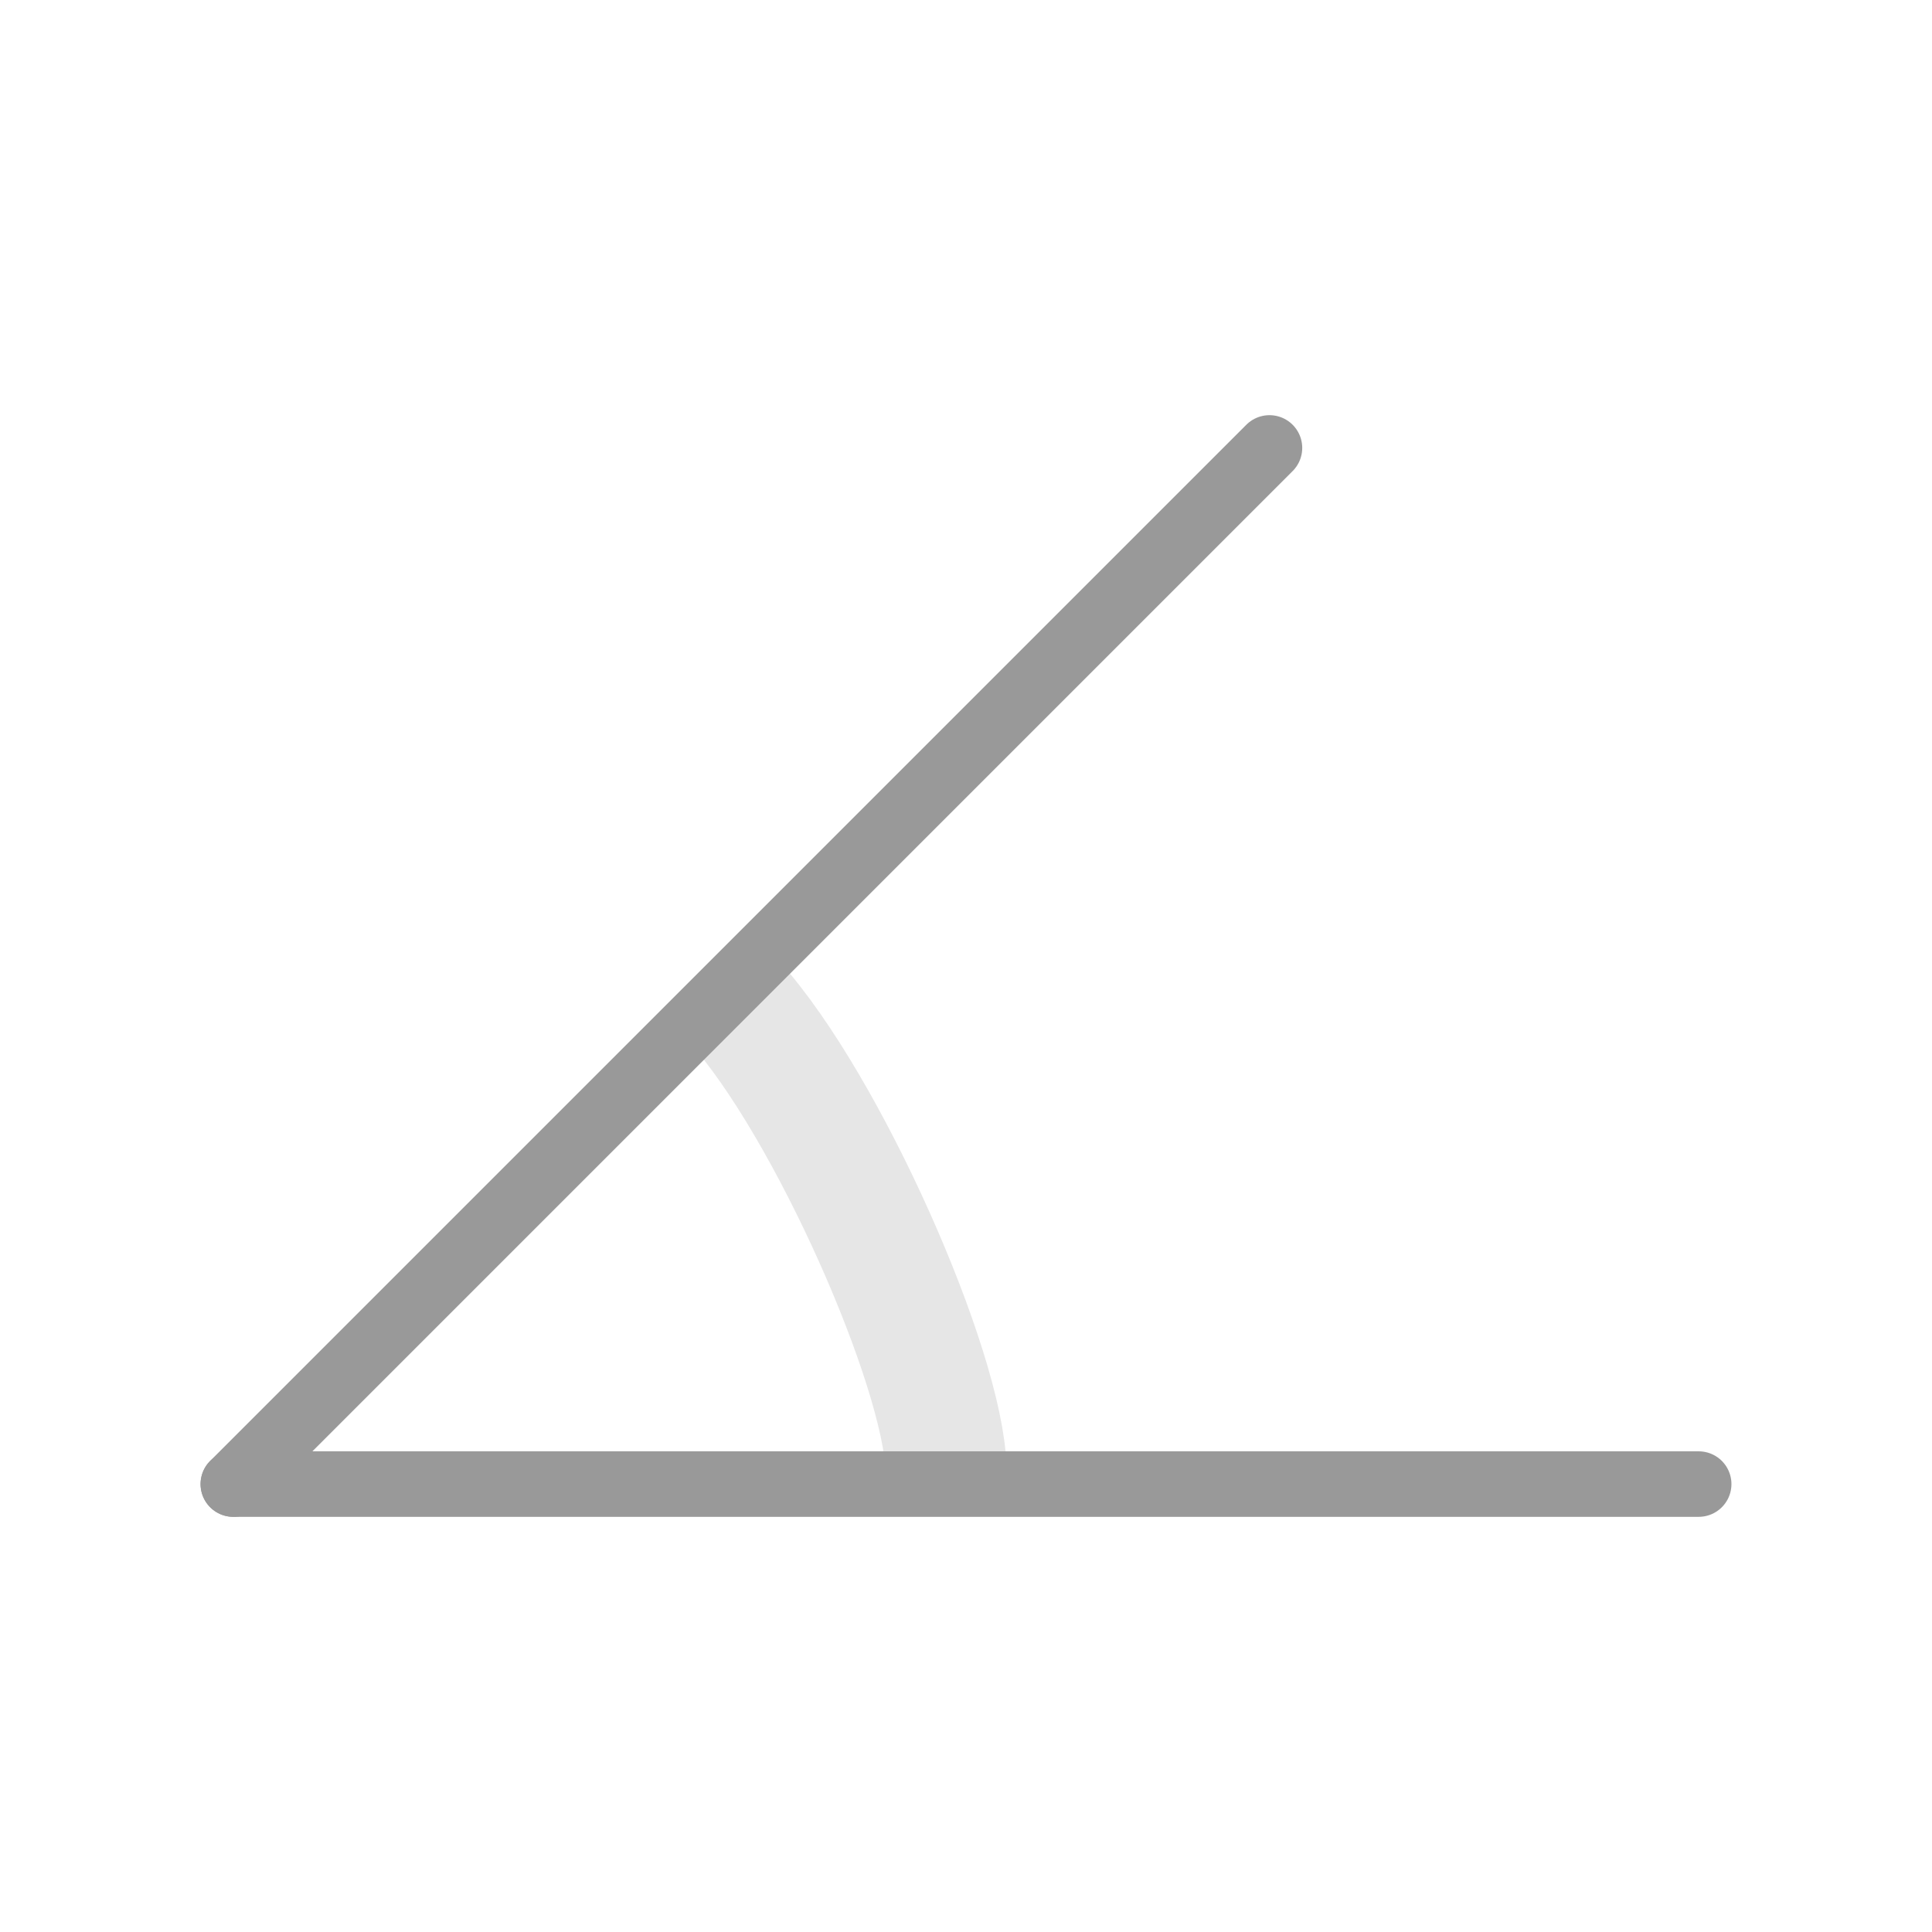 <?xml version="1.0" encoding="UTF-8" standalone="no"?>
<svg
   xmlns:dc="http://purl.org/dc/elements/1.1/"
   xmlns:cc="http://creativecommons.org/ns#"
   xmlns:rdf="http://www.w3.org/1999/02/22-rdf-syntax-ns#"
   xmlns:svg="http://www.w3.org/2000/svg"
   xmlns="http://www.w3.org/2000/svg"
   xmlns:sodipodi="http://sodipodi.sourceforge.net/DTD/sodipodi-0.dtd"
   xmlns:inkscape="http://www.inkscape.org/namespaces/inkscape"
   inkscape:version="1.0rc1 (09960d6f05, 2020-04-09)"
   sodipodi:docname="angle_disabled.svg"
   xml:space="preserve"
   viewBox="0 0 64 64"
   y="0px"
   x="0px"
   id="Capa_1"
   version="1.1"
   width="64"
   height="64"><defs
   id="defs59" /><sodipodi:namedview
   inkscape:current-layer="Capa_1"
   inkscape:window-maximized="0"
   inkscape:window-y="0"
   inkscape:window-x="1273"
   inkscape:cy="45.060233"
   inkscape:cx="52.010747"
   inkscape:zoom="7.375"
   showgrid="false"
   id="namedview57"
   inkscape:window-height="1368"
   inkscape:window-width="1278"
   inkscape:pageshadow="2"
   inkscape:pageopacity="0"
   guidetolerance="10"
   gridtolerance="10"
   objecttolerance="10"
   borderopacity="1"
   bordercolor="#666666"
   pagecolor="#ffffff"
   inkscape:document-rotation="0" />




<g
   id="g26">
</g>
<g
   id="g28">
</g>
<g
   id="g30">
</g>
<g
   id="g32">
</g>
<g
   id="g34">
</g>
<g
   id="g36">
</g>
<g
   id="g38">
</g>
<g
   id="g40">
</g>
<g
   id="g42">
</g>
<g
   id="g44">
</g>
<g
   id="g46">
</g>
<g
   id="g48">
</g>
<g
   id="g50">
</g>
<g
   id="g52">
</g>
<g
   id="g54">
</g>
<g
   transform="translate(-96.102,-13.695)"
   id="g26-1">
</g><g
   transform="translate(-96.102,-13.695)"
   id="g28-9">
</g><g
   transform="translate(-96.102,-13.695)"
   id="g30-1">
</g><g
   transform="translate(-96.102,-13.695)"
   id="g32-1">
</g><g
   transform="translate(-96.102,-13.695)"
   id="g34-6">
</g><g
   transform="translate(-96.102,-13.695)"
   id="g36-5">
</g><g
   transform="translate(-96.102,-13.695)"
   id="g38-1">
</g><g
   transform="translate(-96.102,-13.695)"
   id="g40-7">
</g><g
   transform="translate(-96.102,-13.695)"
   id="g42-3">
</g><g
   transform="translate(-96.102,-13.695)"
   id="g44-2">
</g><g
   transform="translate(-96.102,-13.695)"
   id="g46-8">
</g><g
   transform="translate(-96.102,-13.695)"
   id="g48-4">
</g><g
   transform="translate(-96.102,-13.695)"
   id="g50-9">
</g><g
   transform="translate(-96.102,-13.695)"
   id="g52-9">
</g><g
   transform="translate(-96.102,-13.695)"
   id="g54-7">
</g><path
   sodipodi:nodetypes="cc"
   inkscape:connector-curvature="0"
   id="path1022"
   d="m 24.333,33.196 c 3.105,3.454 6.908,12.151 7.004,15.448"
   style="fill:none;stroke:#e6e6e6;stroke-width:4.012;stroke-linecap:butt;stroke-linejoin:bevel;stroke-miterlimit:4;stroke-dasharray:none;stroke-opacity:1" /><path
   inkscape:connector-curvature="0"
   id="path888"
   d="M 42.053,14.838 7.729,49.162"
   style="fill:#999999;fill-opacity:1;stroke:#999999;stroke-width:2.17;stroke-linecap:round;stroke-linejoin:round;stroke-miterlimit:4;stroke-dasharray:none;stroke-opacity:1" /><path
   style="fill:#999999;fill-opacity:1;stroke:#999999;stroke-width:2.17;stroke-linecap:round;stroke-linejoin:round;stroke-miterlimit:4;stroke-dasharray:none;stroke-opacity:1"
   d="M 56.271,49.162 H 7.729"
   id="path888-9"
   inkscape:connector-curvature="0" /></svg>
